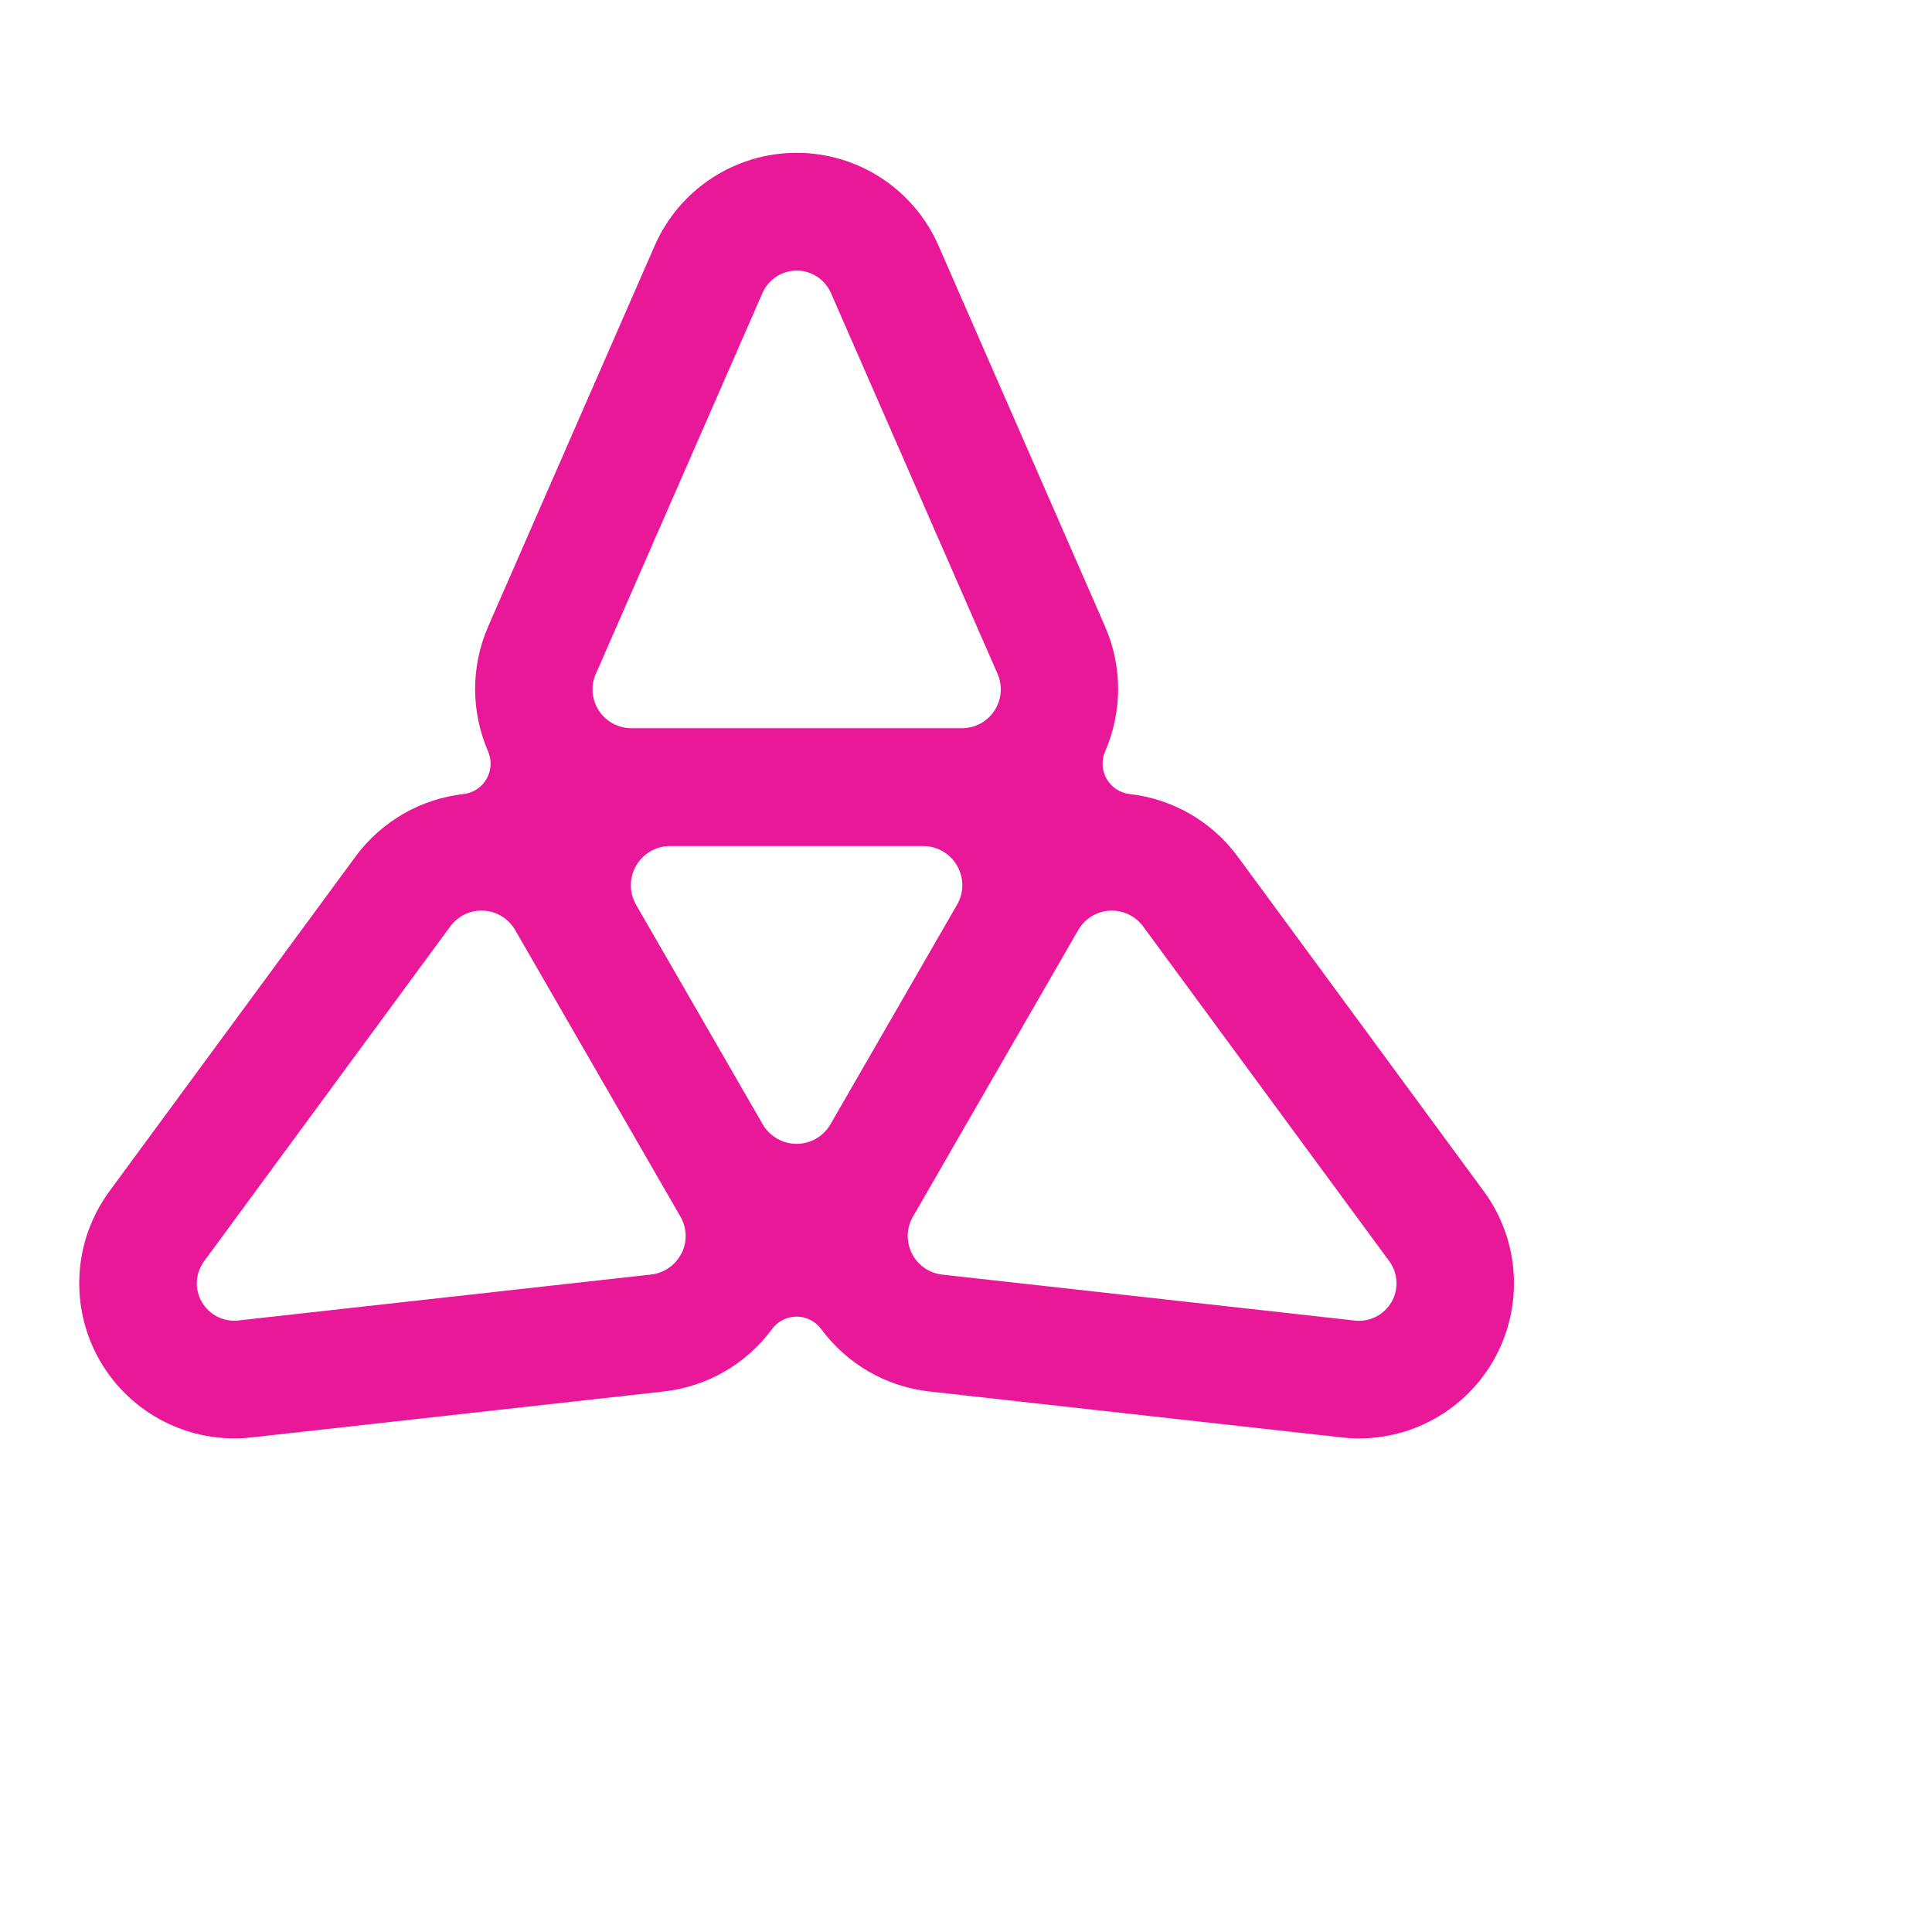 <svg width="256" height="256" viewBox="0 0 256 256" fill="none" xmlns="http://www.w3.org/2000/svg">
    <mask id="mask0_14640_6279" style="mask-type:alpha" maskUnits="userSpaceOnUse" x="0" y="0" width="256" height="256">
    <rect width="256" height="256" fill="#D9D9D9"/>
    </mask>
    <g mask="url(#mask0_14640_6279)">
    </g>
    <g transform="scale(0.75) translate(14, 14)">
        <path d="M248.155 196.475L204.719 137.396C200 130.977 193.013 127.131 185.572 126.283C183.878 126.086 182.366 125.102 181.519 123.618C180.657 122.134 180.566 120.332 181.247 118.758C184.226 111.884 184.407 103.905 181.201 96.607L151.816 29.413C147.46 19.435 137.614 13 126.74 13C115.866 13 106.021 19.45 101.665 29.413L72.279 96.607C69.088 103.905 69.255 111.884 72.234 118.758C72.915 120.332 72.809 122.134 71.962 123.618C71.1 125.102 69.603 126.086 67.909 126.283C60.468 127.131 53.48 130.977 48.762 137.396L5.326 196.475C-1.117 205.242 -1.767 216.991 3.663 226.424C9.107 235.841 19.603 241.155 30.401 239.959L103.223 231.844C111.133 230.966 117.953 226.832 122.4 220.806C123.413 219.429 125.031 218.611 126.74 218.611C128.449 218.611 130.052 219.429 131.081 220.806C135.527 226.832 142.348 230.966 150.258 231.844L223.079 239.959C233.878 241.171 244.374 235.856 249.818 226.424C255.247 216.991 254.597 205.242 248.155 196.475ZM91.275 105.04L120.706 37.77C121.764 35.363 124.139 33.803 126.755 33.803C129.372 33.803 131.746 35.363 132.805 37.77L162.236 105.04C163.159 107.16 162.962 109.613 161.692 111.551C160.421 113.489 158.274 114.655 155.944 114.655H97.551C95.237 114.655 93.075 113.489 91.804 111.551C90.534 109.613 90.337 107.16 91.26 105.04H91.275ZM106.383 207.452C105.34 209.526 103.313 210.92 101.015 211.177L28.118 219.292C25.516 219.58 22.976 218.308 21.66 216.037C20.344 213.766 20.51 210.935 22.068 208.815L65.549 149.675C66.926 147.813 69.133 146.753 71.448 146.889C73.761 147.01 75.849 148.297 77.013 150.311L77.059 150.387L106.172 200.866L106.217 200.942C107.382 202.955 107.442 205.408 106.399 207.467L106.383 207.452ZM132.729 184.62C131.489 186.755 129.221 188.087 126.74 188.087C124.275 188.087 121.992 186.77 120.751 184.635L98.383 145.86C97.143 143.725 97.143 141.075 98.383 138.94C99.623 136.806 101.892 135.473 104.372 135.473H149.093C151.559 135.473 153.842 136.775 155.083 138.925C156.322 141.075 156.322 143.71 155.083 145.845L132.729 184.62ZM231.836 216.037C230.52 218.308 227.994 219.595 225.378 219.307L152.481 211.192C150.182 210.935 148.156 209.542 147.112 207.467C146.069 205.393 146.129 202.94 147.294 200.942L147.339 200.866L176.452 150.387L176.498 150.311C177.662 148.297 179.749 147.01 182.063 146.889C184.377 146.768 186.585 147.813 187.961 149.675L231.443 208.815C233 210.935 233.152 213.766 231.851 216.037H231.836Z" fill="#E81899"/>
    </g>
    </svg>